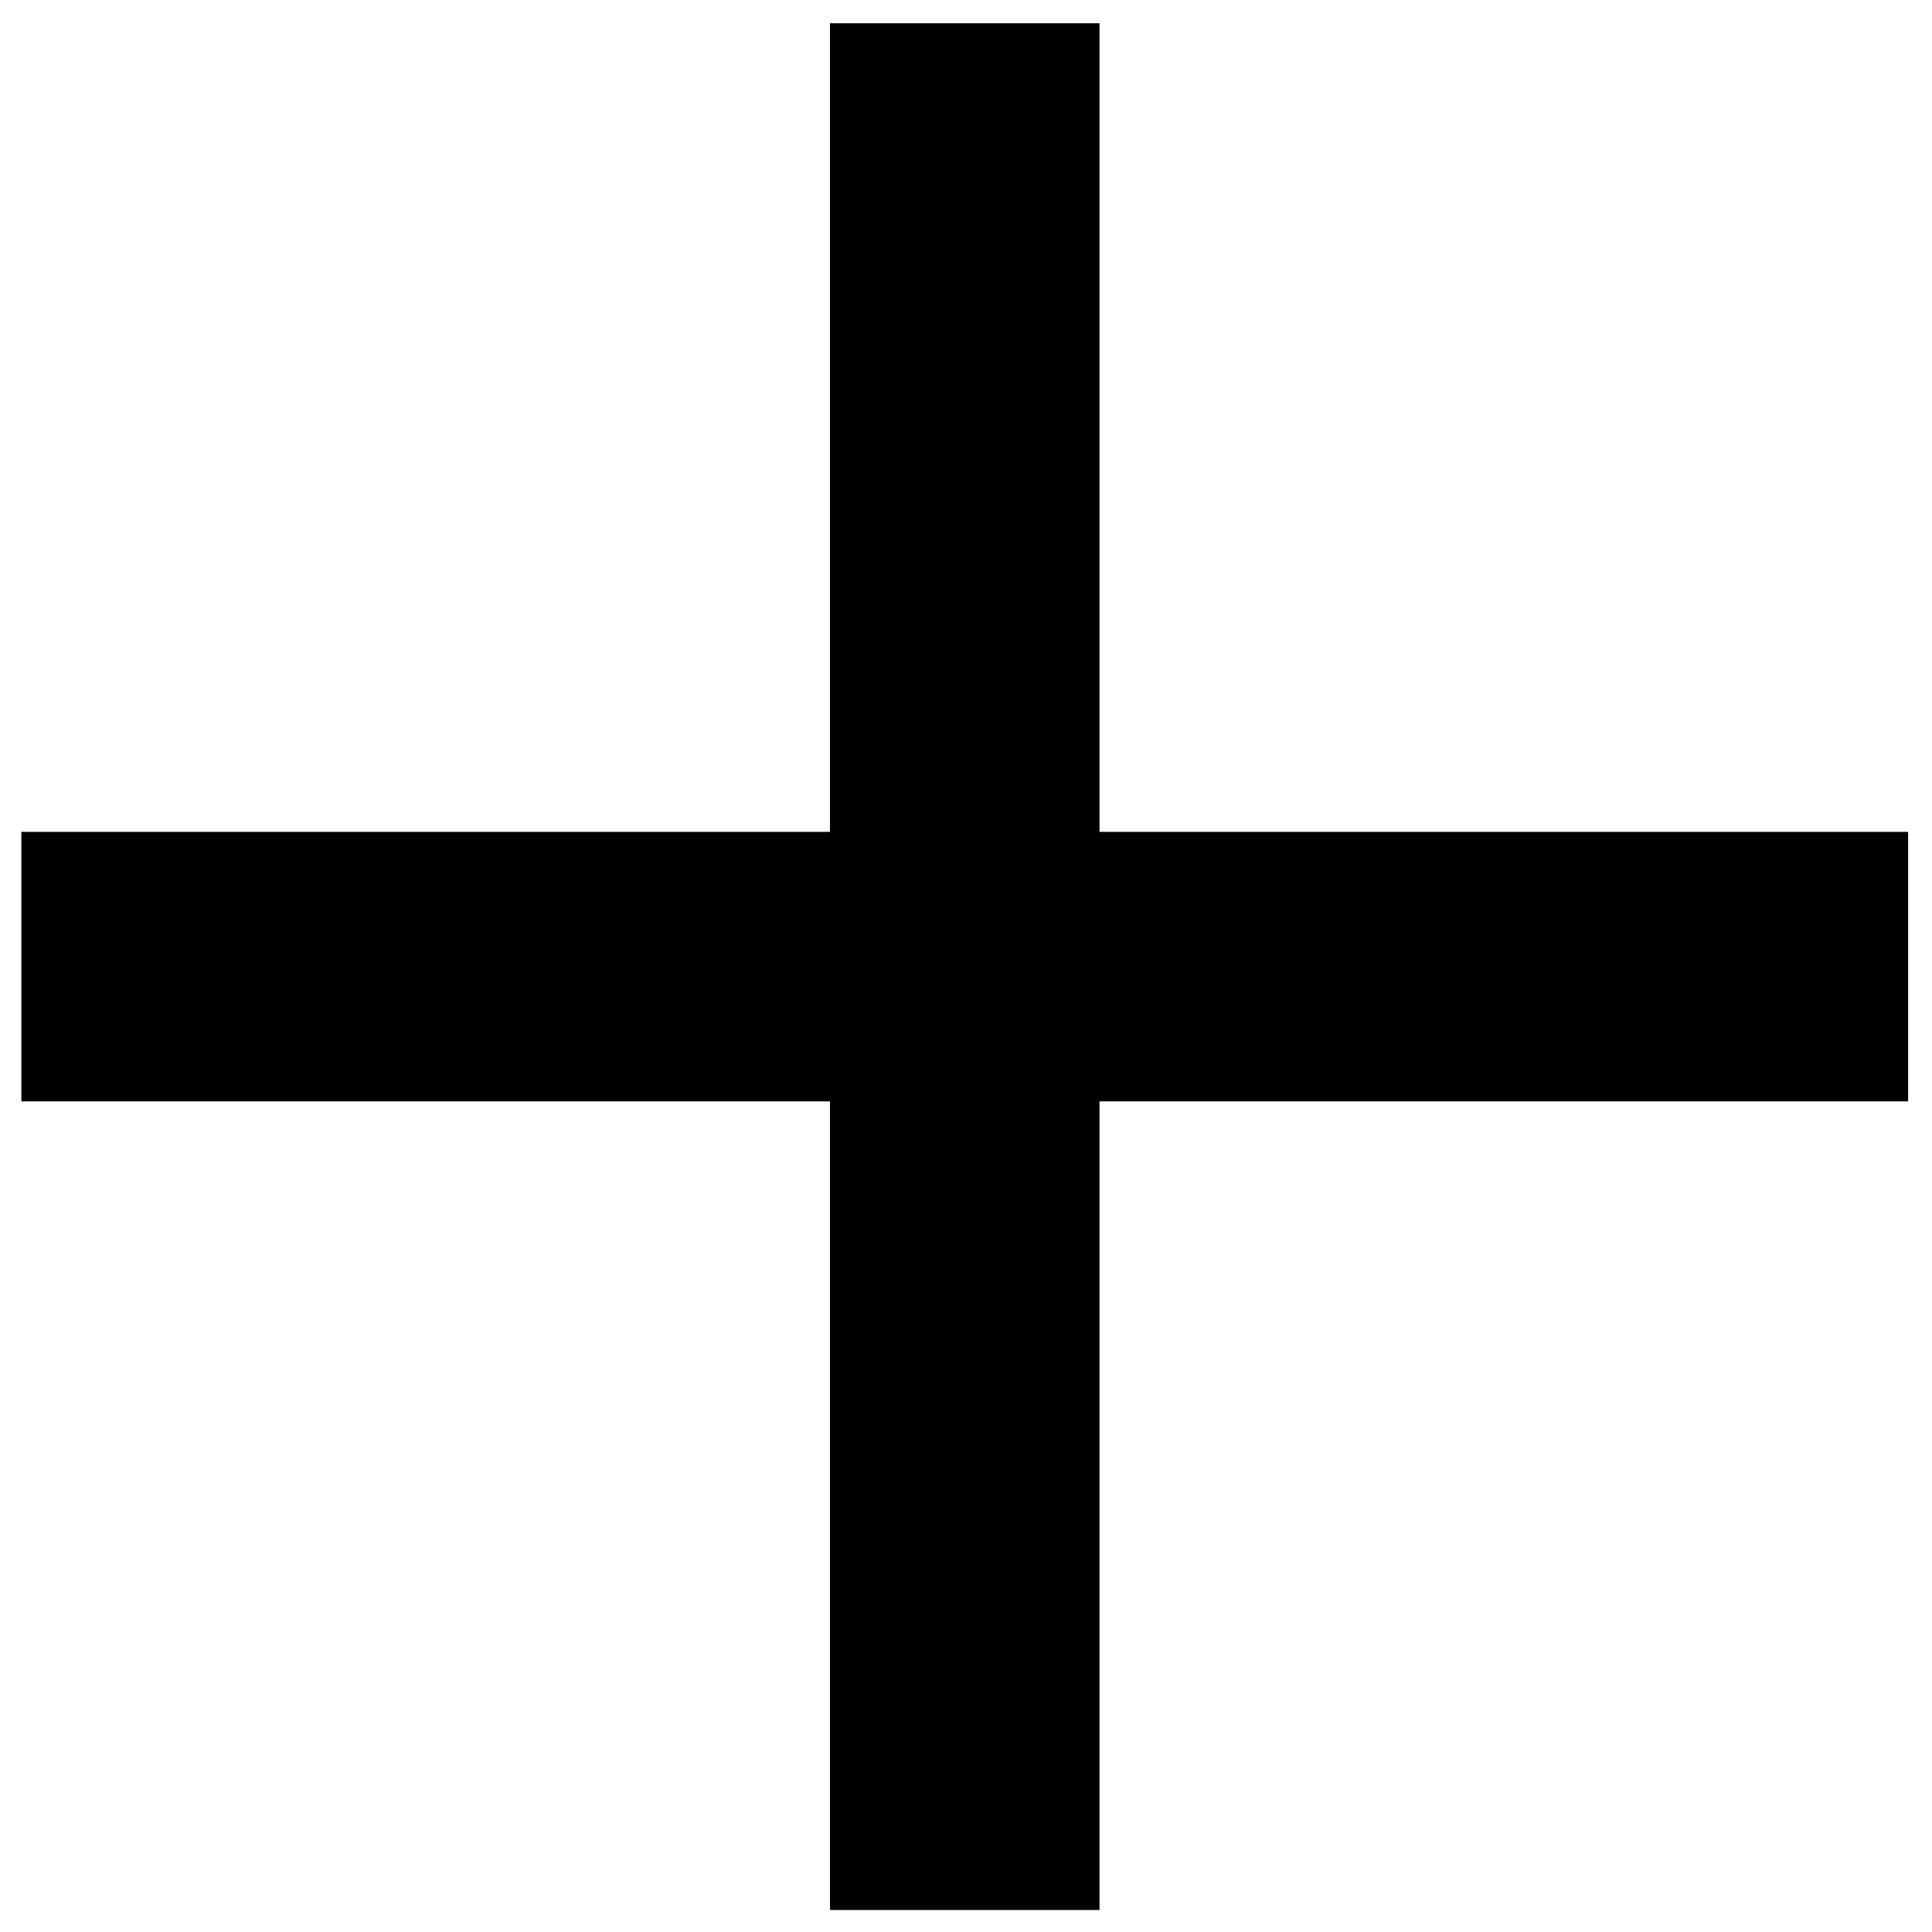 <?xml version="1.0" encoding="UTF-8"?>
<svg width="20px" height="20px" viewBox="0 0 1024 1024" xmlns="http://www.w3.org/2000/svg" xmlns:xlink="http://www.w3.org/1999/xlink" version="1.1">
 <!-- Generated by Pixelmator Pro 1.6.1 -->
 <path id="Path" d="M1011.333 583.762 L582.762 583.762 582.762 1012.333 439.905 1012.333 439.905 583.762 11.333 583.762 11.333 440.905 439.905 440.905 439.905 12.333 582.762 12.333 582.762 440.905 1011.333 440.905 Z" fill="#000000" fill-opacity="1" stroke="none"/>
</svg>
